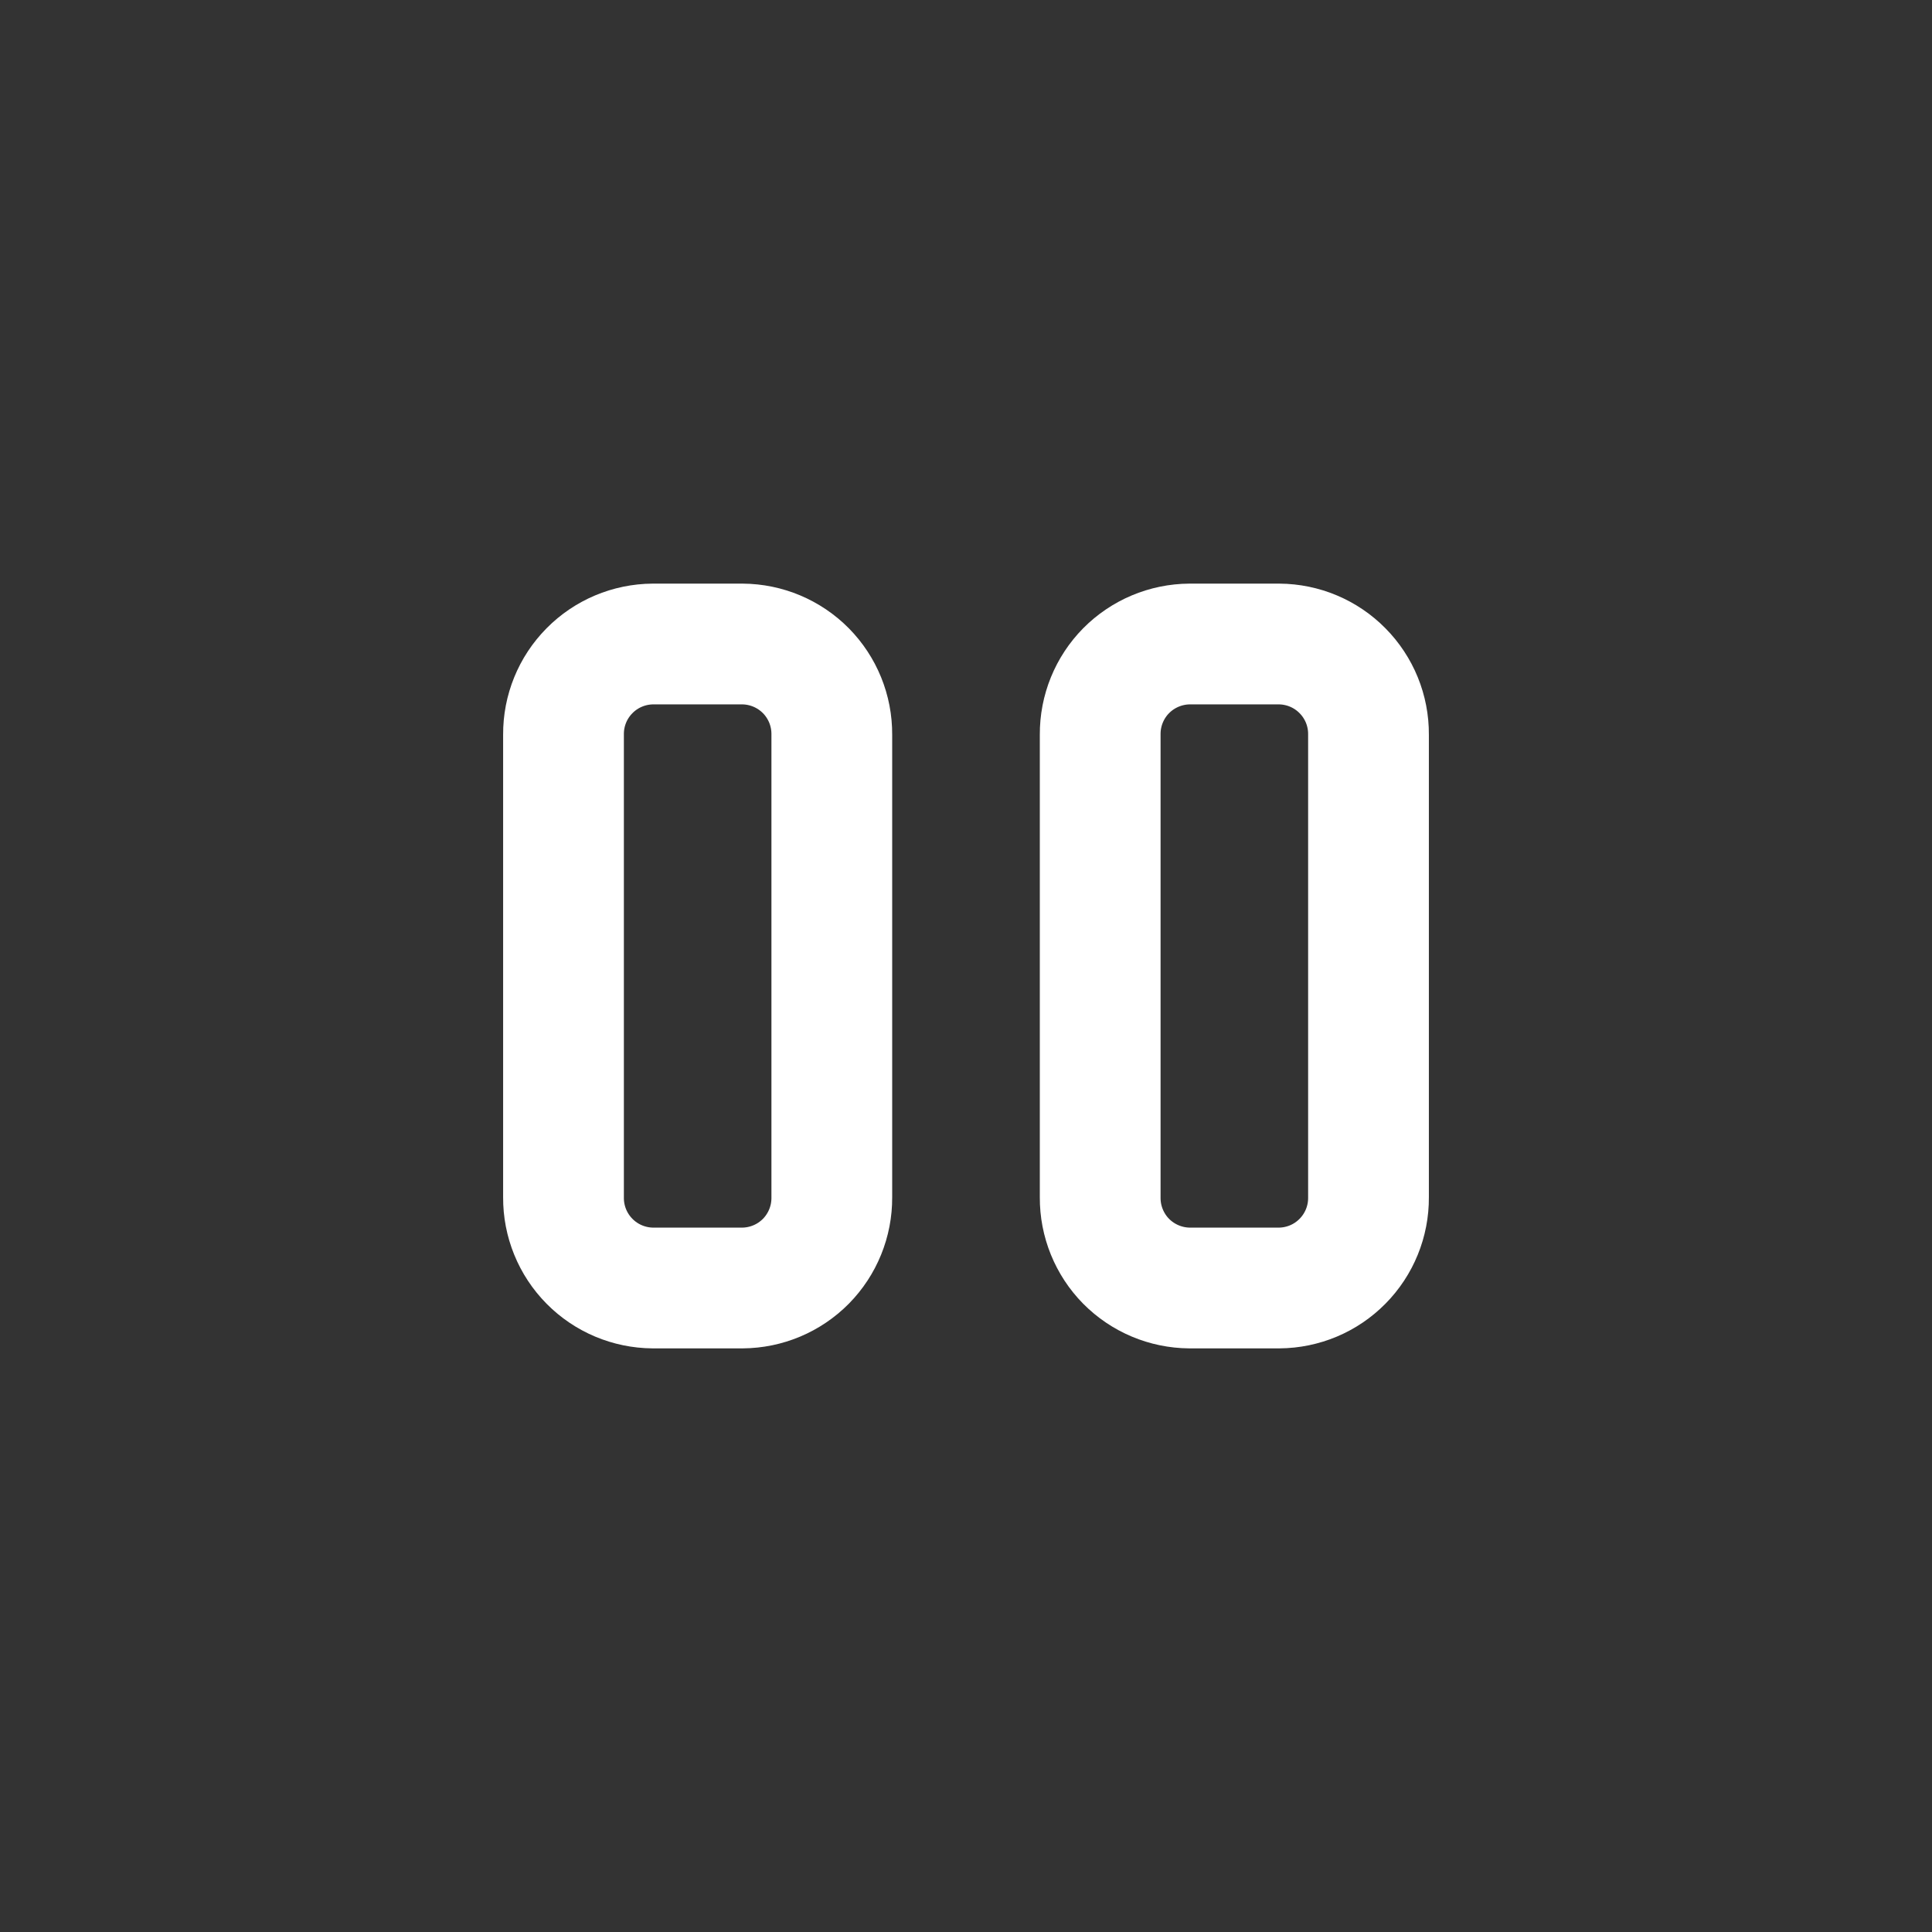 <?xml version="1.0" encoding="utf-8"?><!-- Uploaded to: SVG Repo, www.svgrepo.com, Generator: SVG Repo Mixer Tools -->
<svg width="800px" height="800px" viewBox="0 0 24 24" fill="none" xmlns="http://www.w3.org/2000/svg">
<rect x="0" y="0" width="24" height="24" fill="#333333" stroke="none"/>
<path fill-rule="evenodd" clip-rule="evenodd" d="M7 9.125V14.875C6.998 15.171 7.114 15.457 7.323 15.668C7.531 15.879 7.815 15.998 8.111 16H9.222C9.519 15.998 9.802 15.879 10.011 15.668C10.219 15.457 10.335 15.171 10.333 14.875V9.125C10.335 8.828 10.219 8.543 10.011 8.332C9.802 8.121 9.519 8.002 9.222 8H8.111C7.815 8.002 7.531 8.121 7.323 8.332C7.114 8.543 6.998 8.828 7 9.125Z" stroke="#ffffff" stroke-width="1.5" stroke-linecap="round" stroke-linejoin="round"/>
<path fill-rule="evenodd" clip-rule="evenodd" d="M13.667 9.125V14.875C13.665 15.171 13.781 15.457 13.989 15.668C14.198 15.879 14.482 15.998 14.778 16H15.889C16.186 15.998 16.469 15.879 16.677 15.668C16.886 15.457 17.002 15.171 17 14.875V9.125C17.002 8.828 16.886 8.543 16.677 8.332C16.469 8.121 16.186 8.002 15.889 8H14.778C14.482 8.002 14.198 8.121 13.989 8.332C13.781 8.543 13.665 8.828 13.667 9.125V9.125Z" stroke="#ffffff" stroke-width="1.5" stroke-linecap="round" stroke-linejoin="round"/>
</svg>